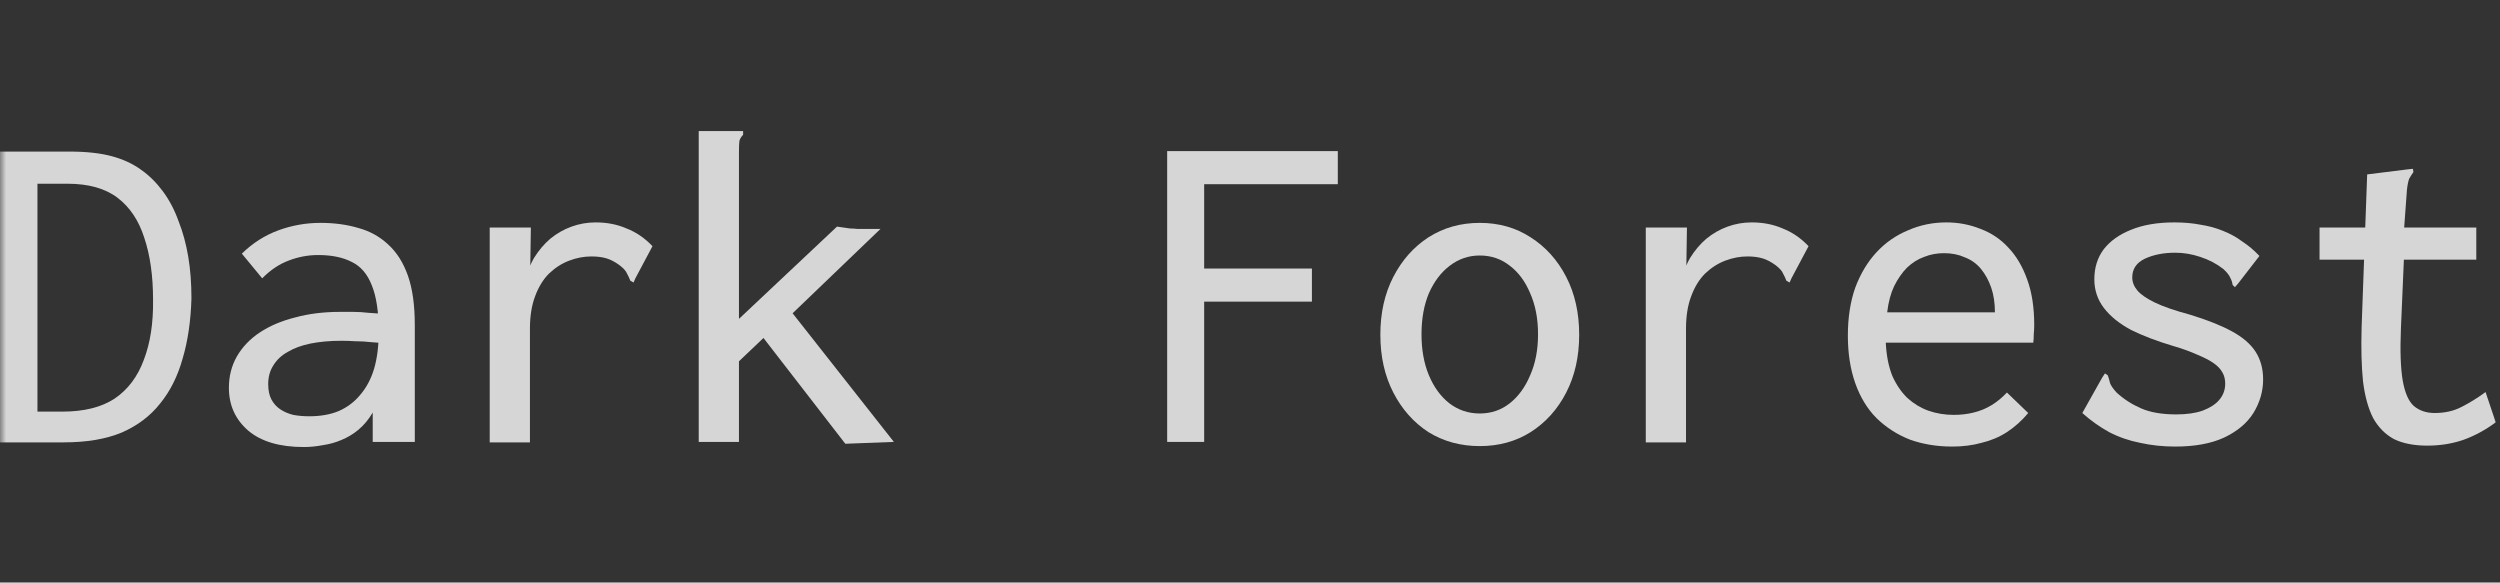 <svg width="206" height="48" viewBox="0 0 206 48" fill="none" xmlns="http://www.w3.org/2000/svg">
<rect x="0" y="0" width="206" height="48" fill="#333333" stroke="none"/>
<mask id="mask0_2_187" style="mask-type:alpha" maskUnits="userSpaceOnUse" x="0" y="0" width="206" height="48">
<rect width="206" height="48" fill="#C4C4C4"/>
</mask>
<g mask="url(#mask0_2_187)">
<g opacity="0.8">
<path d="M0 36.451V12.49H5.716C7.113 12.49 8.281 12.618 9.221 12.874C10.161 13.13 10.961 13.501 11.622 13.987C12.282 14.448 12.879 15.037 13.413 15.754C13.946 16.47 14.378 17.29 14.708 18.211C15.064 19.107 15.331 20.08 15.508 21.13C15.686 22.179 15.775 23.331 15.775 24.586C15.724 26.429 15.483 28.08 15.051 29.539C14.645 30.998 14.022 32.24 13.184 33.264C12.371 34.288 11.317 35.082 10.021 35.645C8.726 36.182 7.138 36.451 5.258 36.451H0ZM3.086 33.917H5.144C6.922 33.917 8.357 33.559 9.45 32.842C10.542 32.099 11.342 31.037 11.85 29.654C12.384 28.272 12.638 26.621 12.612 24.701C12.612 22.73 12.371 21.027 11.889 19.594C11.431 18.16 10.694 17.059 9.678 16.291C8.662 15.523 7.291 15.139 5.563 15.139H3.086V33.917Z" fill="white"/>
<path d="M25.034 36.835C23.053 36.835 21.529 36.387 20.462 35.491C19.395 34.57 18.861 33.392 18.861 31.959C18.861 31.011 19.077 30.154 19.509 29.386C19.966 28.592 20.602 27.927 21.415 27.389C22.227 26.851 23.193 26.442 24.31 26.16C25.428 25.853 26.66 25.699 28.006 25.699C28.362 25.699 28.73 25.699 29.111 25.699C29.518 25.699 29.937 25.725 30.369 25.776C30.826 25.802 31.283 25.84 31.741 25.891L31.855 28.311C31.448 28.259 31.029 28.221 30.598 28.195C30.166 28.144 29.734 28.119 29.302 28.119C28.896 28.093 28.502 28.08 28.121 28.08C27.181 28.08 26.33 28.157 25.568 28.311C24.831 28.464 24.209 28.695 23.701 29.002C23.193 29.283 22.799 29.654 22.52 30.115C22.24 30.55 22.1 31.062 22.1 31.651C22.1 32.163 22.189 32.586 22.367 32.919C22.545 33.251 22.786 33.52 23.091 33.725C23.396 33.93 23.752 34.083 24.158 34.186C24.564 34.263 25.009 34.301 25.492 34.301C26.406 34.301 27.206 34.16 27.892 33.879C28.603 33.571 29.2 33.123 29.683 32.535C30.191 31.946 30.572 31.229 30.826 30.384C31.08 29.514 31.207 28.503 31.207 27.351C31.207 25.712 31.017 24.432 30.636 23.511C30.28 22.589 29.734 21.949 28.997 21.59C28.261 21.206 27.333 21.015 26.216 21.015C25.377 21.015 24.564 21.168 23.777 21.475C23.015 21.757 22.291 22.243 21.605 22.934L19.928 20.899C20.817 20.029 21.821 19.389 22.939 18.979C24.056 18.57 25.212 18.365 26.406 18.365C27.549 18.365 28.591 18.506 29.531 18.787C30.471 19.043 31.283 19.491 31.969 20.131C32.681 20.771 33.227 21.629 33.608 22.704C33.989 23.779 34.179 25.136 34.179 26.774V36.413H30.712V33.994C30.382 34.557 29.988 35.031 29.531 35.414C29.099 35.773 28.629 36.054 28.121 36.259C27.638 36.464 27.13 36.605 26.597 36.682C26.063 36.784 25.542 36.835 25.034 36.835Z" fill="white"/>
<path d="M40.352 18.749H43.743L43.667 23.818L43.248 23.357C43.401 22.563 43.654 21.859 44.01 21.245C44.391 20.631 44.836 20.106 45.344 19.671C45.877 19.235 46.462 18.902 47.097 18.672C47.732 18.442 48.392 18.326 49.078 18.326C50.018 18.326 50.869 18.493 51.631 18.826C52.419 19.133 53.13 19.619 53.765 20.285L52.355 22.934L52.203 23.28L51.936 23.127C51.86 22.922 51.771 22.73 51.669 22.55C51.593 22.346 51.39 22.115 51.059 21.859C50.678 21.578 50.31 21.386 49.954 21.283C49.599 21.181 49.192 21.13 48.735 21.13C48.125 21.13 47.516 21.245 46.906 21.475C46.296 21.706 45.738 22.064 45.23 22.55C44.747 23.037 44.366 23.664 44.086 24.432C43.807 25.174 43.667 26.058 43.667 27.082V36.451H40.352V18.749Z" fill="white"/>
<path d="M62.91 27.85L60.89 29.77V36.413H57.575V10.8H60.852H61.233V11.107C61.081 11.261 60.979 11.427 60.928 11.606C60.903 11.786 60.89 12.093 60.89 12.528V26.275L68.968 18.672C69.146 18.698 69.324 18.723 69.502 18.749C69.68 18.774 69.857 18.8 70.035 18.826C70.239 18.826 70.442 18.838 70.645 18.864C70.848 18.864 71.026 18.864 71.178 18.864H72.55L65.31 25.814L73.655 36.413L69.654 36.566L62.91 27.85Z" fill="white"/>
<path d="M96.175 36.413V12.451H110.235V15.178H99.223V22.128H108.101V24.855H99.223V36.413H96.175Z" fill="white"/>
<path d="M121.933 36.758C120.358 36.758 118.948 36.374 117.703 35.606C116.484 34.813 115.519 33.725 114.807 32.343C114.096 30.96 113.741 29.373 113.741 27.581C113.741 25.789 114.096 24.202 114.807 22.819C115.519 21.437 116.484 20.349 117.703 19.555C118.948 18.762 120.358 18.365 121.933 18.365C123.508 18.365 124.905 18.762 126.124 19.555C127.369 20.349 128.347 21.437 129.058 22.819C129.77 24.202 130.125 25.789 130.125 27.581C130.125 29.373 129.77 30.96 129.058 32.343C128.347 33.725 127.369 34.813 126.124 35.606C124.905 36.374 123.508 36.758 121.933 36.758ZM121.933 34.071C122.873 34.071 123.698 33.789 124.41 33.226C125.121 32.663 125.68 31.895 126.086 30.922C126.518 29.949 126.734 28.823 126.734 27.543C126.734 26.262 126.518 25.136 126.086 24.163C125.68 23.191 125.121 22.435 124.41 21.898C123.698 21.334 122.873 21.053 121.933 21.053C121.018 21.053 120.193 21.334 119.456 21.898C118.745 22.435 118.173 23.191 117.741 24.163C117.335 25.136 117.132 26.262 117.132 27.543C117.132 28.823 117.335 29.949 117.741 30.922C118.148 31.895 118.707 32.663 119.418 33.226C120.155 33.789 120.993 34.071 121.933 34.071Z" fill="white"/>
<path d="M135.612 18.749H139.004L138.927 23.818L138.508 23.357C138.661 22.563 138.915 21.859 139.27 21.245C139.651 20.631 140.096 20.106 140.604 19.671C141.137 19.235 141.722 18.902 142.357 18.672C142.992 18.442 143.652 18.326 144.338 18.326C145.278 18.326 146.129 18.493 146.891 18.826C147.679 19.133 148.39 19.619 149.025 20.285L147.615 22.934L147.463 23.28L147.196 23.127C147.12 22.922 147.031 22.73 146.929 22.55C146.853 22.346 146.65 22.115 146.32 21.859C145.938 21.578 145.57 21.386 145.215 21.283C144.859 21.181 144.452 21.13 143.995 21.13C143.386 21.13 142.776 21.245 142.166 21.475C141.557 21.706 140.998 22.064 140.49 22.55C140.007 23.037 139.626 23.664 139.346 24.432C139.067 25.174 138.927 26.058 138.927 27.082V36.451H135.612V18.749Z" fill="white"/>
<path d="M160.875 36.797C159.605 36.797 158.437 36.605 157.37 36.221C156.328 35.811 155.414 35.222 154.626 34.455C153.864 33.687 153.28 32.727 152.873 31.575C152.467 30.422 152.264 29.117 152.264 27.658C152.264 26.173 152.467 24.855 152.873 23.703C153.305 22.55 153.89 21.578 154.626 20.784C155.363 19.991 156.227 19.389 157.217 18.979C158.208 18.544 159.262 18.326 160.38 18.326C161.371 18.326 162.311 18.506 163.2 18.864C164.089 19.197 164.851 19.709 165.486 20.4C166.146 21.091 166.667 21.974 167.048 23.05C167.429 24.099 167.62 25.341 167.62 26.774C167.62 27.005 167.607 27.261 167.582 27.543C167.582 27.799 167.569 28.029 167.543 28.234H155.388C155.439 29.283 155.617 30.192 155.922 30.96C156.252 31.703 156.671 32.317 157.179 32.803C157.687 33.264 158.259 33.61 158.894 33.84C159.554 34.07 160.253 34.186 160.99 34.186C161.574 34.186 162.12 34.122 162.628 33.994C163.161 33.866 163.657 33.661 164.114 33.379C164.571 33.098 164.99 32.752 165.372 32.343L167.124 34.032C166.616 34.647 166.032 35.171 165.372 35.606C164.736 36.016 164.038 36.31 163.276 36.49C162.539 36.694 161.739 36.797 160.875 36.797ZM155.503 25.738H164.381C164.381 24.97 164.279 24.291 164.076 23.703C163.873 23.114 163.593 22.602 163.238 22.166C162.882 21.731 162.438 21.411 161.904 21.206C161.396 20.976 160.824 20.861 160.189 20.861C159.605 20.861 159.059 20.963 158.551 21.168C158.043 21.347 157.573 21.642 157.141 22.051C156.735 22.461 156.379 22.973 156.074 23.587C155.795 24.176 155.604 24.893 155.503 25.738Z" fill="white"/>
<path d="M179.241 36.797C178.225 36.797 177.26 36.694 176.346 36.49C175.431 36.31 174.58 36.016 173.793 35.606C173.005 35.171 172.268 34.647 171.582 34.032L173.221 31.114L173.45 30.768L173.678 30.922C173.754 31.127 173.818 31.344 173.869 31.575C173.945 31.779 174.123 32.035 174.402 32.343C174.986 32.88 175.66 33.315 176.422 33.648C177.184 33.981 178.149 34.147 179.318 34.147C180.181 34.147 180.905 34.045 181.49 33.84C182.099 33.61 182.556 33.315 182.861 32.957C183.192 32.573 183.357 32.125 183.357 31.613C183.357 31.255 183.28 30.947 183.128 30.691C182.976 30.41 182.734 30.154 182.404 29.923C182.074 29.693 181.629 29.462 181.07 29.232C180.512 28.976 179.838 28.733 179.051 28.503C177.755 28.119 176.612 27.683 175.622 27.197C174.656 26.685 173.907 26.083 173.373 25.392C172.84 24.701 172.573 23.907 172.573 23.011C172.573 22.064 172.827 21.245 173.335 20.554C173.869 19.863 174.618 19.325 175.583 18.941C176.574 18.531 177.768 18.326 179.165 18.326C179.953 18.326 180.677 18.39 181.337 18.518C181.998 18.621 182.607 18.787 183.166 19.018C183.75 19.248 184.284 19.542 184.766 19.901C185.275 20.234 185.744 20.63 186.176 21.091L184.424 23.357L184.157 23.664L183.966 23.472C183.941 23.267 183.877 23.075 183.776 22.896C183.7 22.691 183.509 22.448 183.204 22.166C182.645 21.731 182.01 21.398 181.299 21.168C180.613 20.938 179.927 20.823 179.241 20.823C178.276 20.823 177.438 20.989 176.727 21.322C176.041 21.654 175.698 22.166 175.698 22.858C175.698 23.242 175.837 23.6 176.117 23.933C176.396 24.266 176.879 24.599 177.565 24.931C178.251 25.264 179.216 25.597 180.461 25.93C181.883 26.365 183.039 26.826 183.928 27.312C184.817 27.799 185.465 28.362 185.872 29.002C186.278 29.642 186.481 30.397 186.481 31.267C186.481 32.24 186.214 33.162 185.681 34.032C185.148 34.877 184.335 35.555 183.242 36.067C182.175 36.554 180.842 36.797 179.241 36.797Z" fill="white"/>
<path d="M200.008 36.72C198.916 36.72 198.001 36.541 197.265 36.182C196.553 35.798 195.982 35.222 195.55 34.455C195.143 33.661 194.864 32.65 194.712 31.421C194.585 30.192 194.547 28.707 194.597 26.966L195.055 14.371L198.446 13.949L198.827 13.911L198.865 14.179C198.738 14.358 198.624 14.538 198.522 14.717C198.446 14.896 198.382 15.203 198.332 15.639L197.989 20.323L198.103 20.861L197.836 27.082C197.76 28.925 197.811 30.358 197.989 31.383C198.166 32.381 198.471 33.072 198.903 33.456C199.36 33.84 199.932 34.032 200.618 34.032C201.456 34.032 202.193 33.866 202.828 33.533C203.488 33.2 204.149 32.791 204.809 32.304L205.648 34.8C204.784 35.44 203.882 35.926 202.942 36.259C202.028 36.566 201.05 36.72 200.008 36.72ZM191.13 18.749H204.047V21.398H191.13V18.749Z" fill="white"/>
</g>
</g>
</svg>
